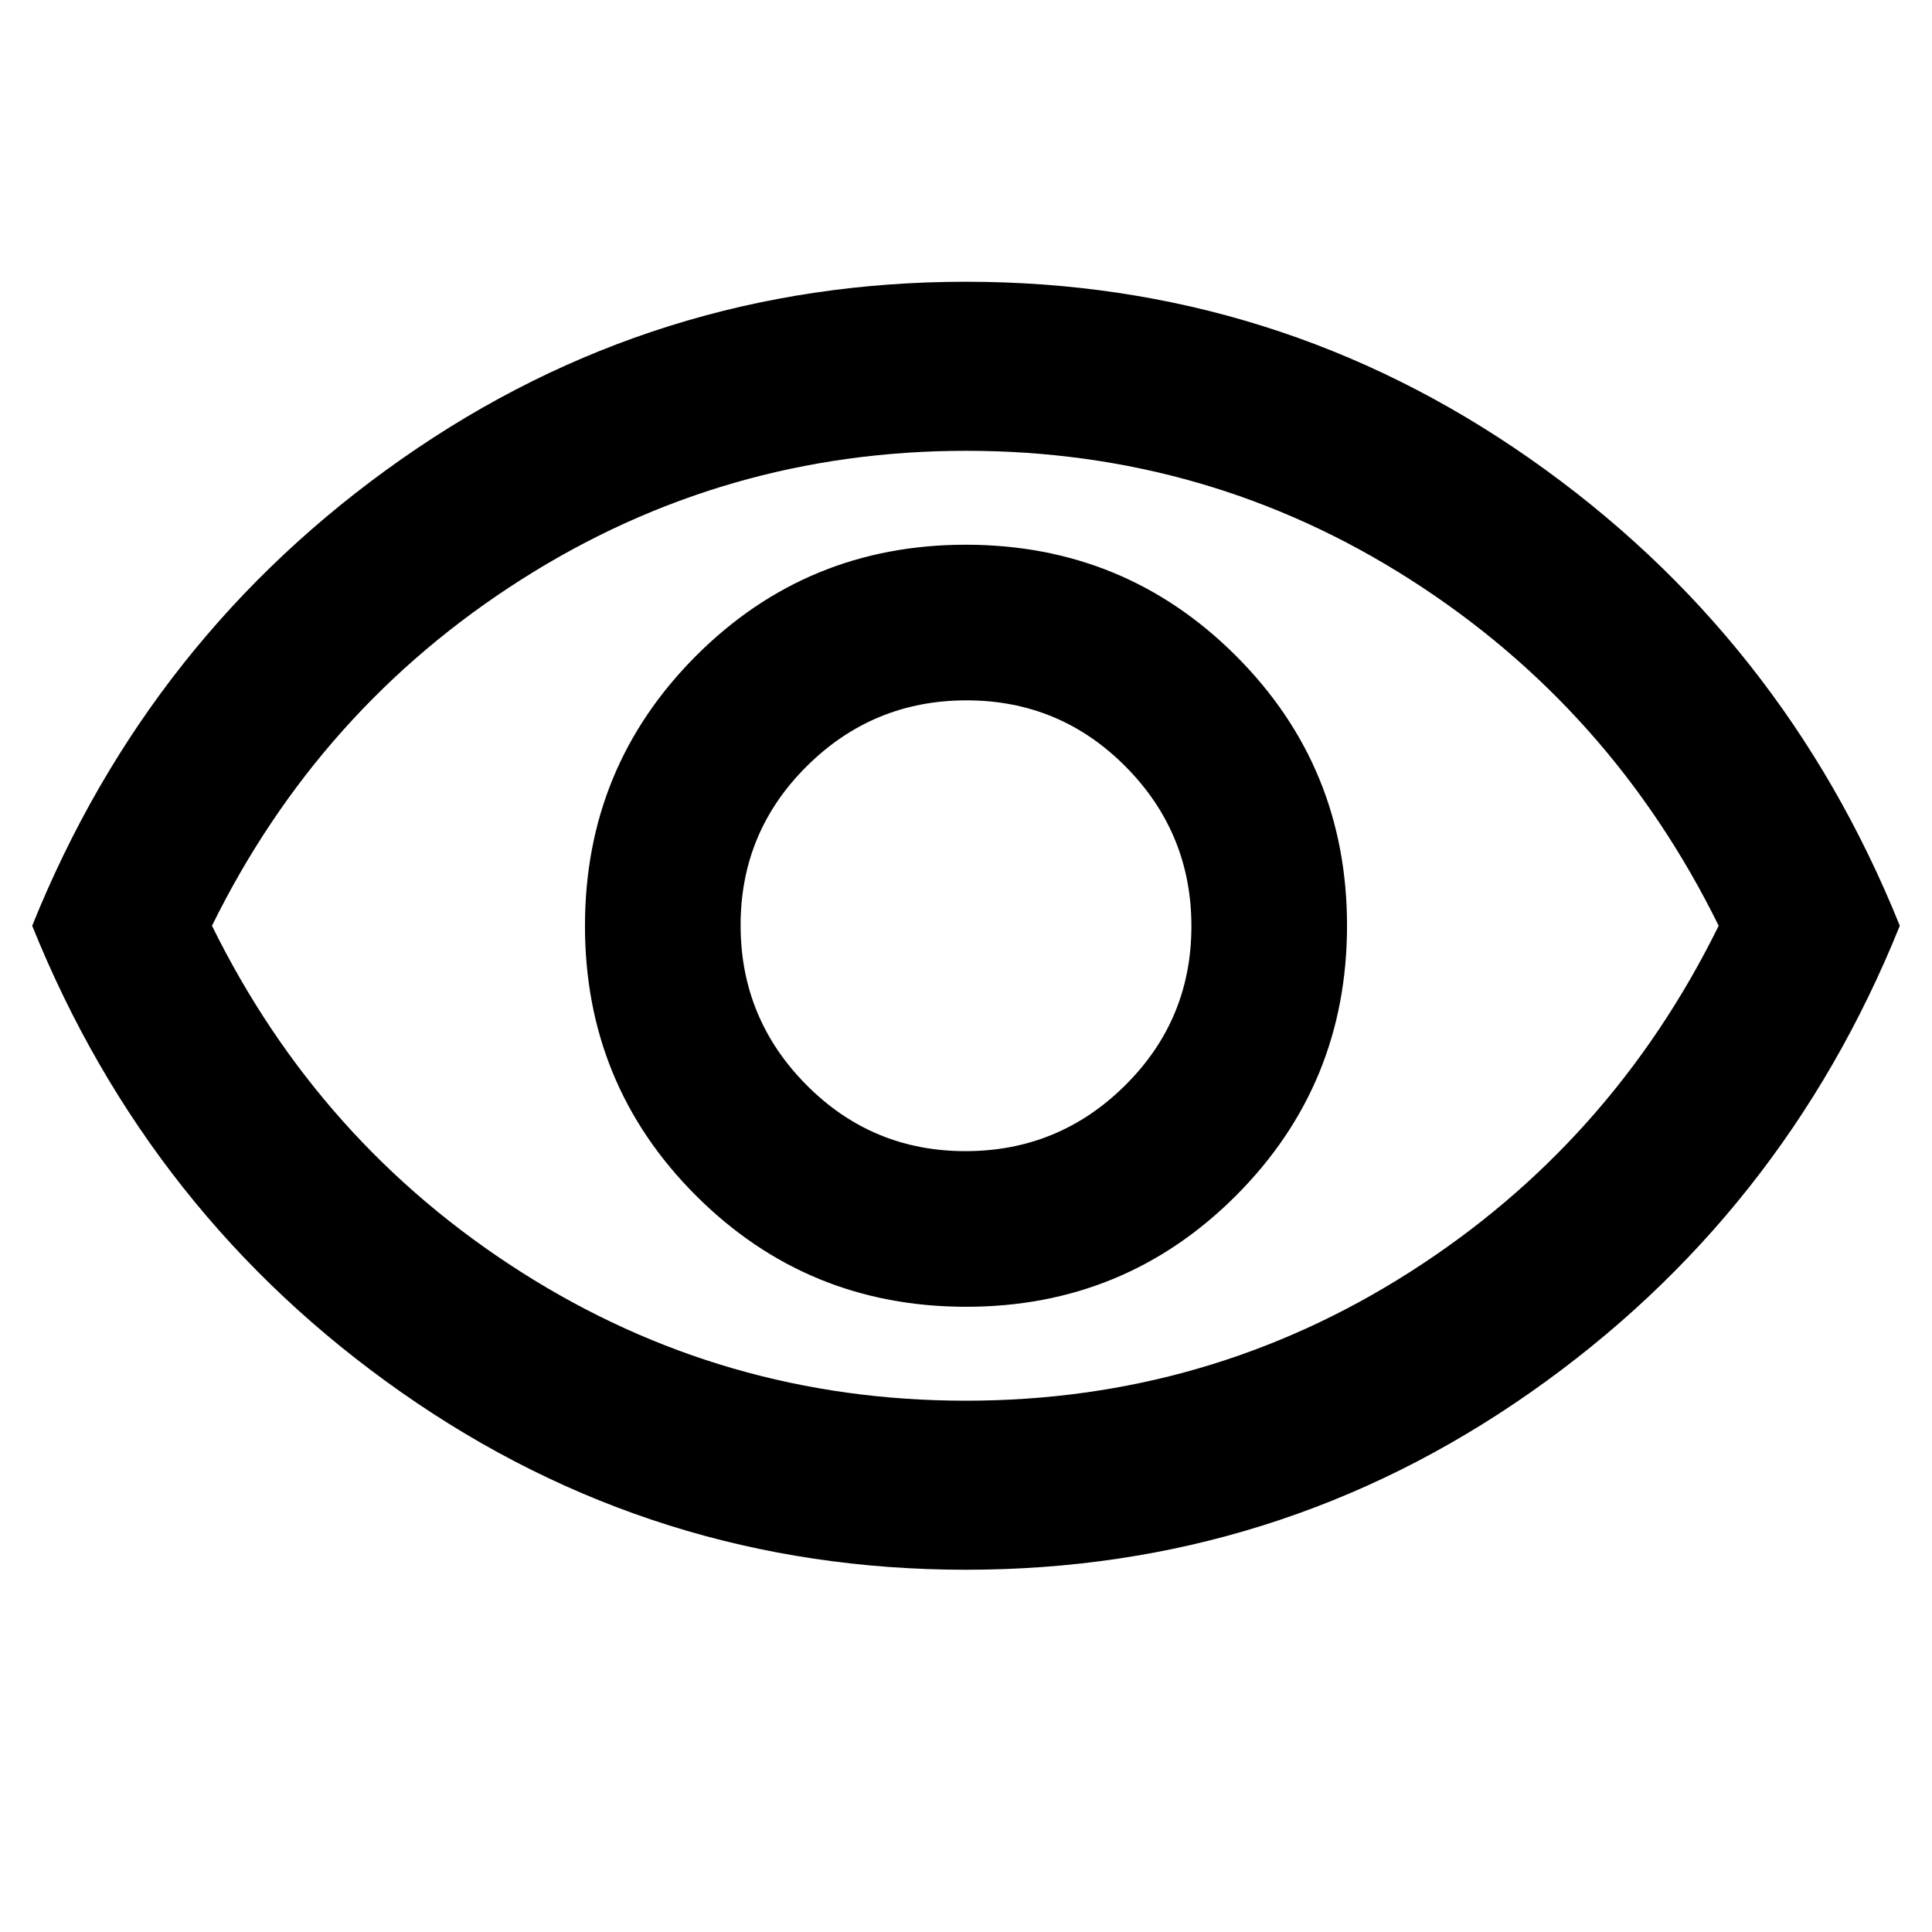 <svg xmlns="http://www.w3.org/2000/svg" height="40" viewBox="0 -960 960 960" width="40"><path d="M480.08-310.67q78.92 0 134.09-55.24 55.16-55.25 55.16-134.17 0-78.92-55.24-134.09-55.25-55.16-134.17-55.16-78.92 0-134.09 55.24-55.16 55.25-55.16 134.17 0 78.92 55.24 134.09 55.25 55.16 134.17 55.16Zm-.35-77.33q-46.4 0-79.06-32.94Q368-453.88 368-500.27q0-46.4 32.94-79.06Q433.88-612 480.27-612q46.4 0 79.06 32.94Q592-546.12 592-499.73q0 46.4-32.94 79.06Q526.12-388 479.73-388Zm.27 208q-154.67 0-280.33-88Q74-356 16-500q58-144 183.67-232Q325.33-820 480-820t280.33 88Q886-644 944-500q-58 144-183.67 232Q634.67-180 480-180Zm0-320Zm-.11 236q120.44 0 220.65-63.91Q800.75-391.83 854-500q-53.25-108.17-153.35-172.09Q600.56-736 480.11-736q-120.44 0-220.98 63.91Q158.59-608.17 105.33-500q53.26 108.17 153.68 172.09Q359.44-264 479.89-264Z"/></svg>